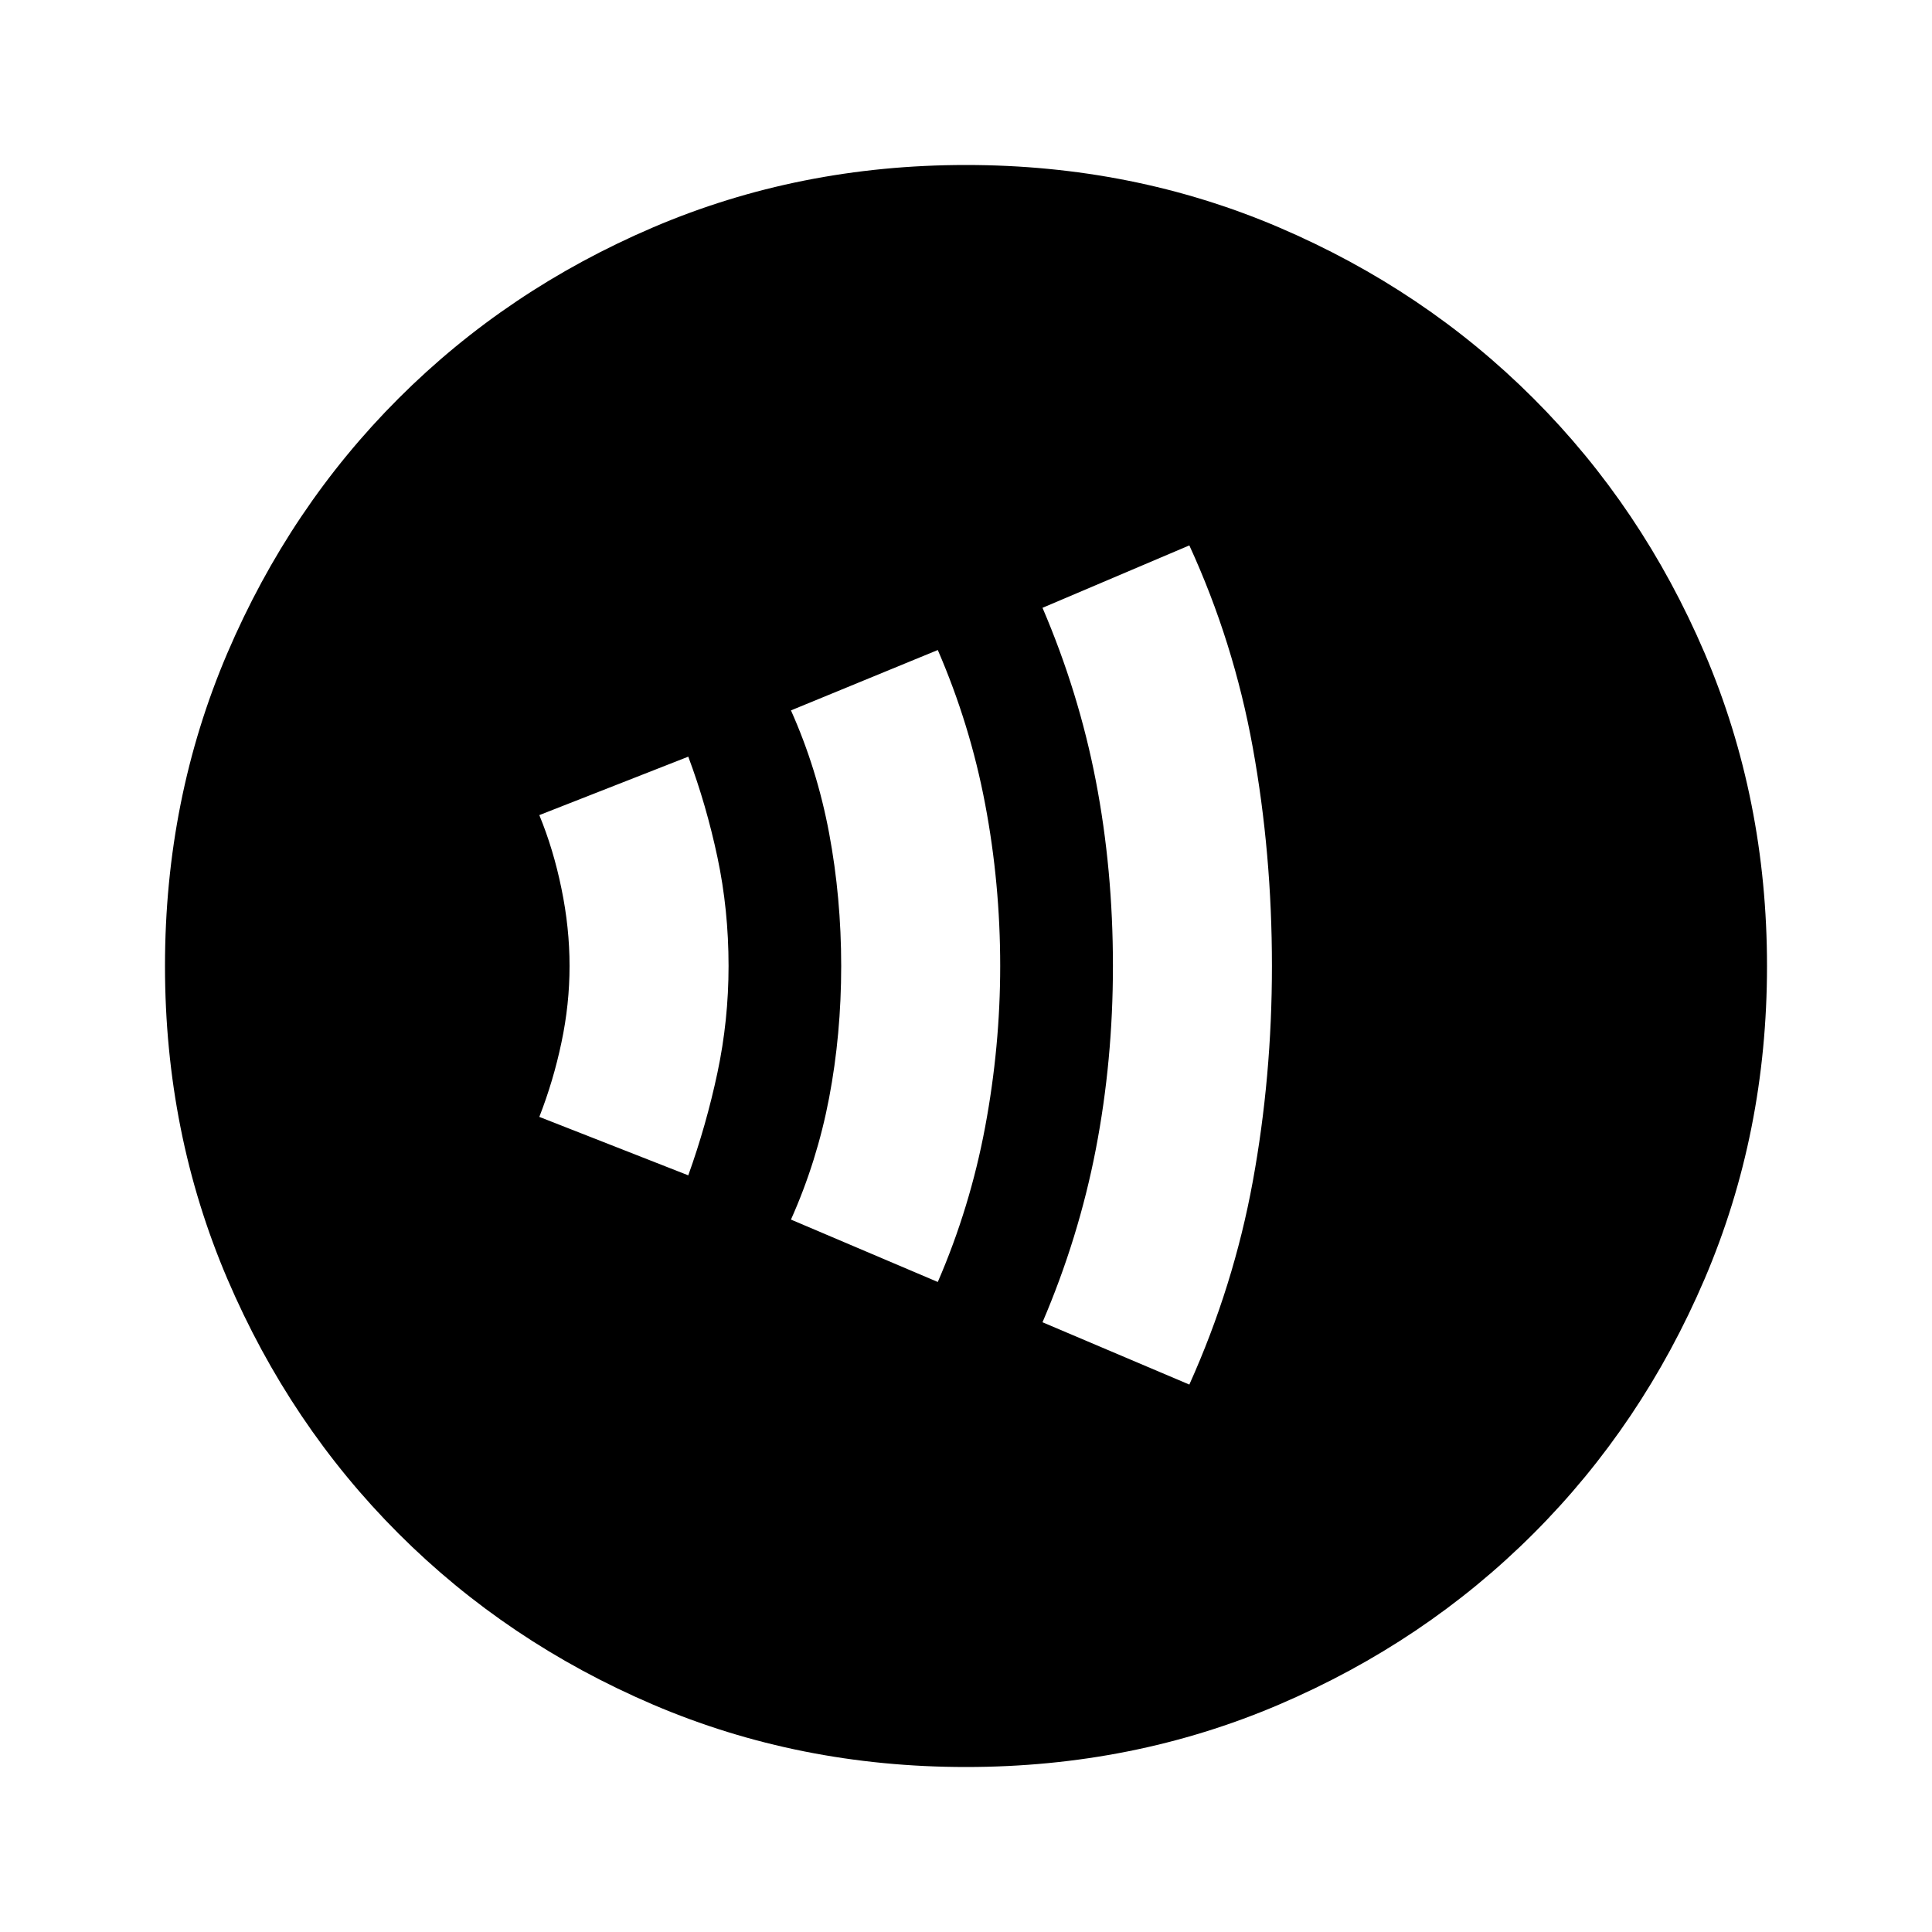 <svg xmlns="http://www.w3.org/2000/svg" height="20" width="20"><path d="M10 18.292Q8.271 18.292 6.76 17.646Q5.25 17 4.125 15.875Q3 14.75 2.354 13.24Q1.708 11.729 1.708 10Q1.708 8.271 2.354 6.76Q3 5.25 4.125 4.125Q5.25 3 6.76 2.354Q8.271 1.708 10 1.708Q11.729 1.708 13.24 2.354Q14.75 3 15.875 4.125Q17 5.25 17.646 6.76Q18.292 8.271 18.292 10Q18.292 11.729 17.646 13.24Q17 14.75 15.875 15.875Q14.75 17 13.24 17.646Q11.729 18.292 10 18.292ZM12.312 14.333Q12.771 13.312 12.969 12.229Q13.167 11.146 13.167 10Q13.167 8.833 12.969 7.74Q12.771 6.646 12.312 5.646L10.792 6.292Q11.167 7.167 11.344 8.083Q11.521 9 11.521 10Q11.521 10.979 11.344 11.896Q11.167 12.812 10.792 13.688ZM9.708 13.271Q10.042 12.5 10.198 11.667Q10.354 10.833 10.354 10Q10.354 9.146 10.198 8.323Q10.042 7.5 9.708 6.729L8.188 7.354Q8.458 7.958 8.583 8.625Q8.708 9.292 8.708 10Q8.708 10.708 8.583 11.365Q8.458 12.021 8.188 12.625ZM7.125 12.167Q7.312 11.646 7.427 11.104Q7.542 10.562 7.542 10Q7.542 9.417 7.427 8.875Q7.312 8.333 7.125 7.833L5.583 8.438Q5.729 8.792 5.812 9.198Q5.896 9.604 5.896 10Q5.896 10.396 5.812 10.792Q5.729 11.188 5.583 11.562Z"/></svg>